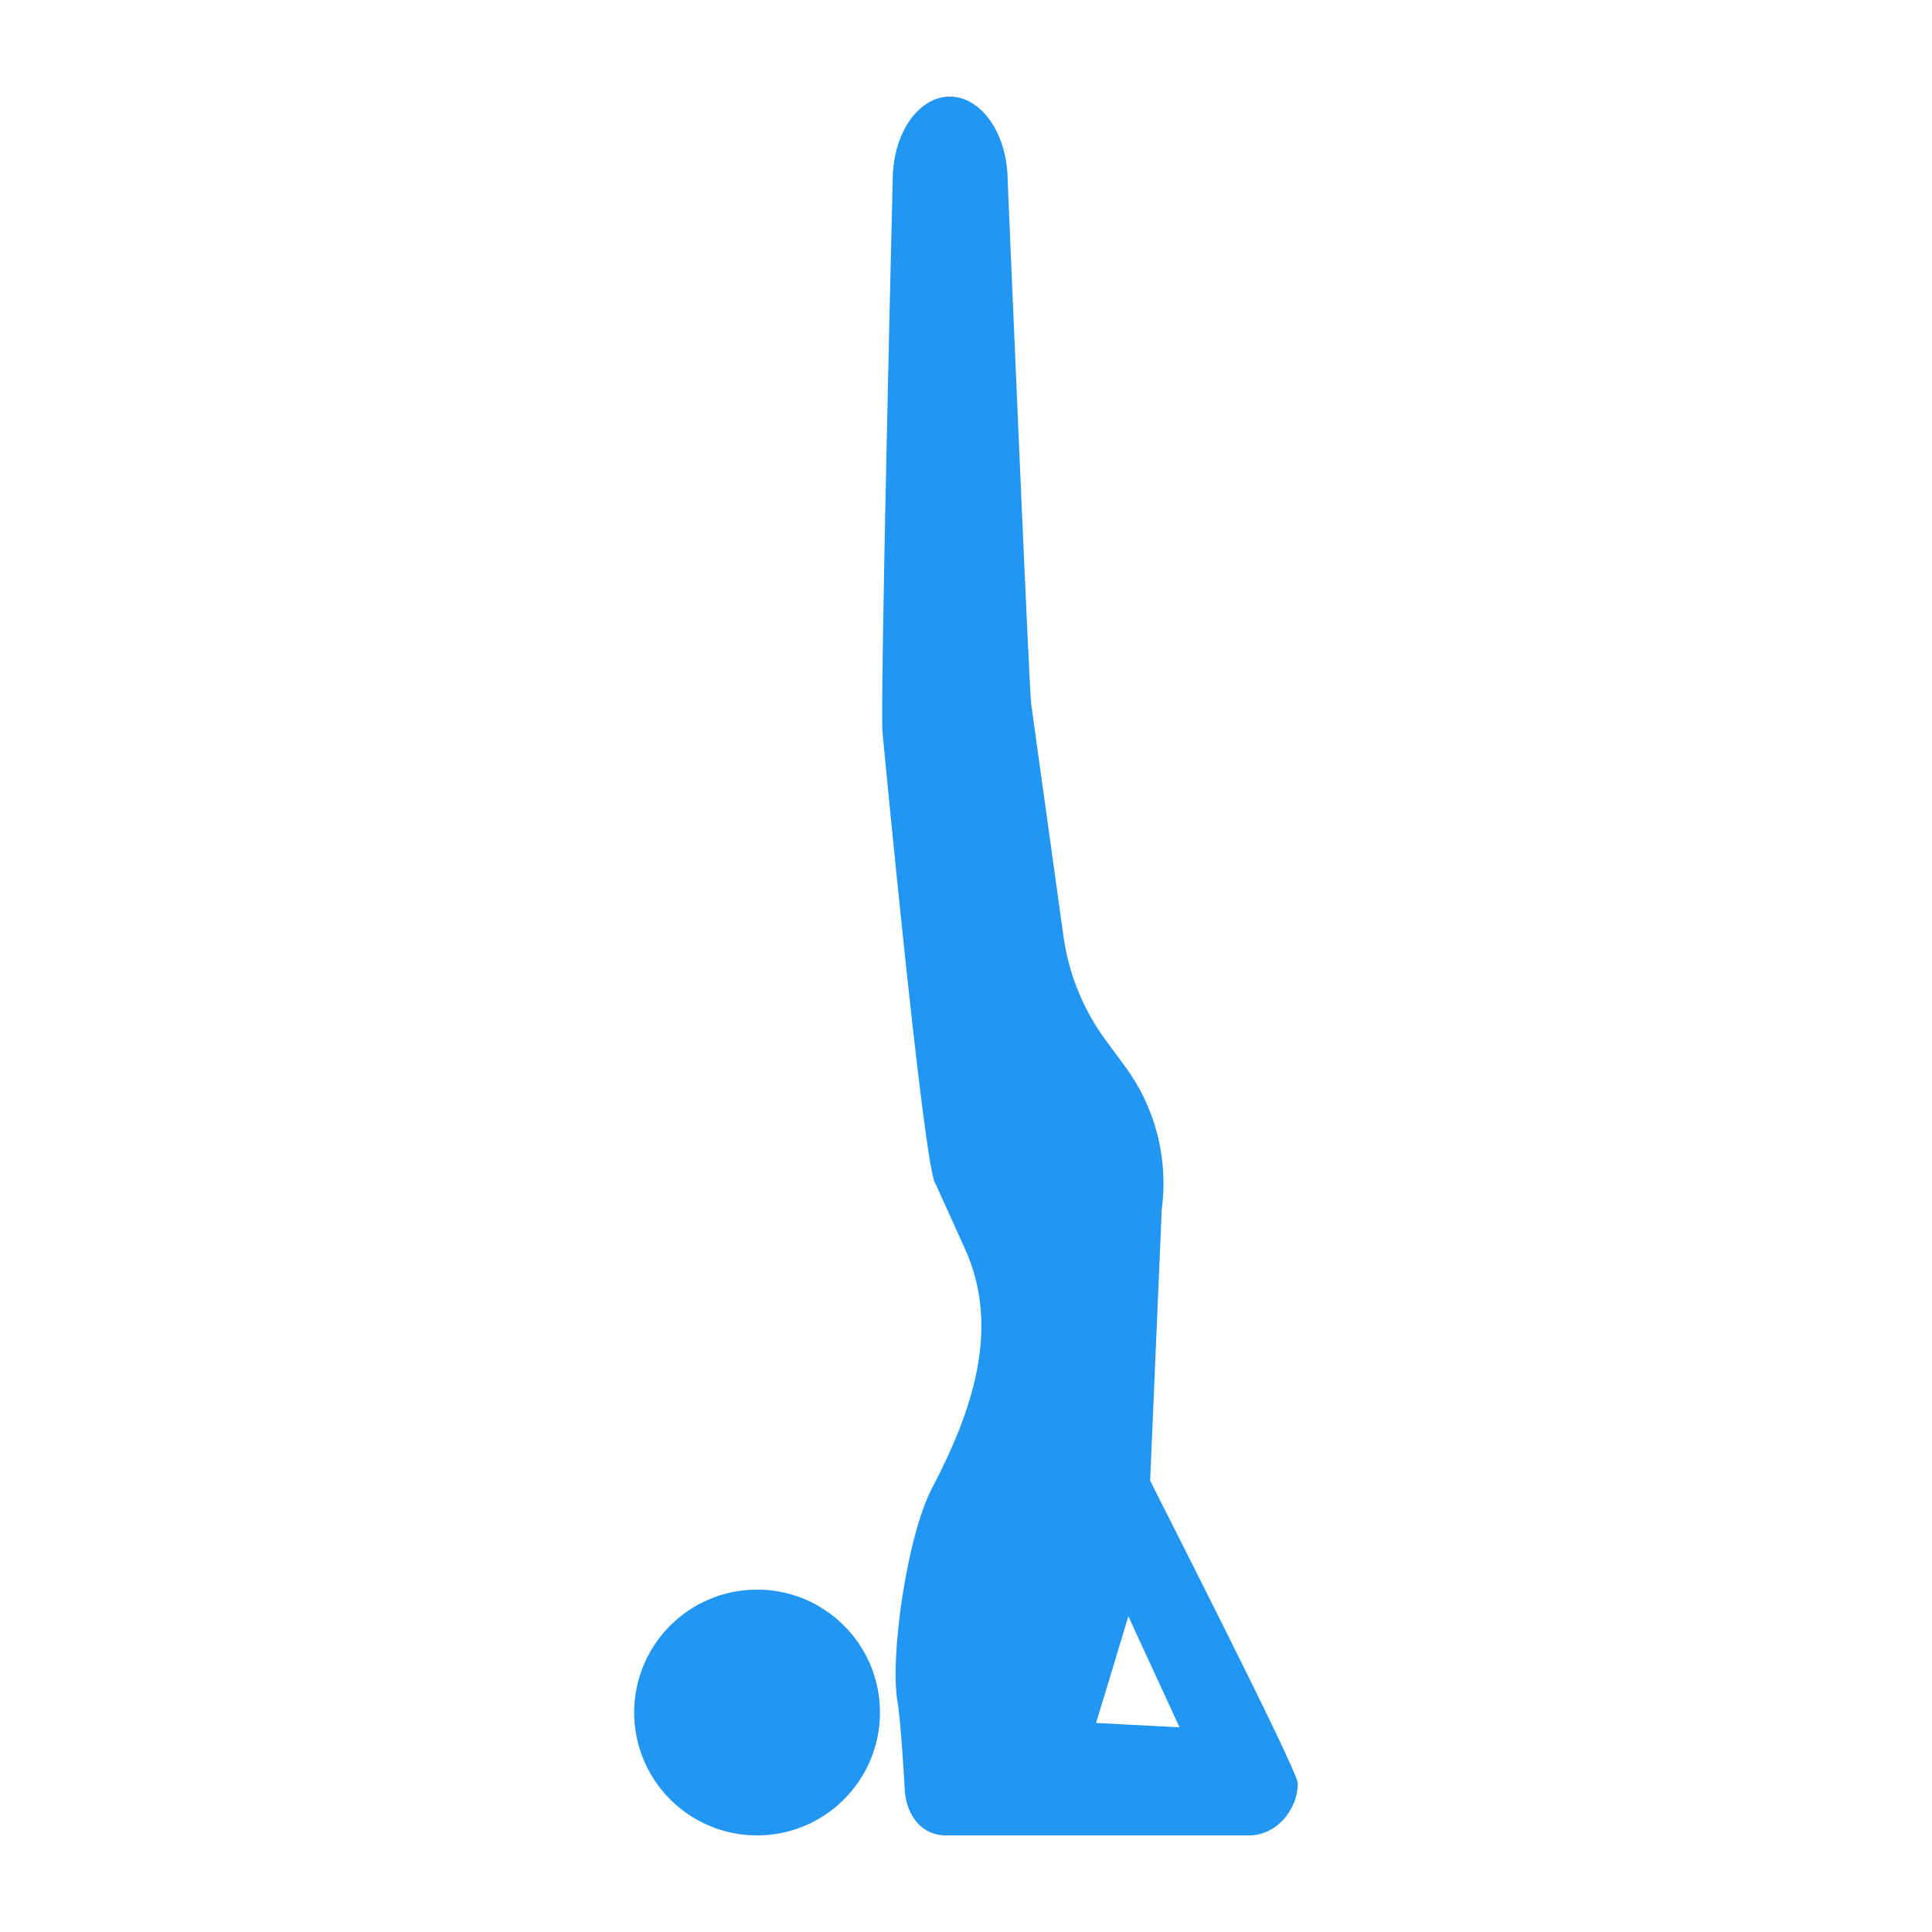 <ns0:svg xmlns:ns0="http://www.w3.org/2000/svg" version="1.1" x="0px" y="0px" viewBox="0 0 100 100" enable-background="new 0 0 100 100" xml:space="preserve"><ns0:g><ns0:circle cx="39.186" cy="88.639" r="6.361" fill="#2196f3" /><ns0:path d="M59.532,76.634l0.601-14.049c0.35-2.612-0.33-5.258-1.894-7.379l-0.998-1.353c-1.17-1.585-1.924-3.438-2.196-5.389   l-1.672-12.03c-0.106-0.761-1.217-27.123-1.217-27.123C52.137,6.917,50.791,4.987,49.148,5c-1.582,0.012-2.873,1.827-2.938,4.129   c0,0-0.692,28.302-0.523,28.879c0,0,2.152,22.712,2.734,23.262l1.52,3.354c1.869,4.124,0.389,8.409-1.708,12.422   c-1.295,2.48-2.183,8.744-1.778,11.048c0.175,0.995,0.363,4.298,0.363,4.298c0,1.391,0.764,2.609,2.155,2.609h15.683   c1.391,0,2.518-1.309,2.518-2.7C67.176,91.632,59.53,76.672,59.532,76.634z M58.403,83.659l2.65,5.748l-4.32-0.227   C56.733,89.18,58.328,83.931,58.403,83.659z" fill="#2196f3" /></ns0:g></ns0:svg>